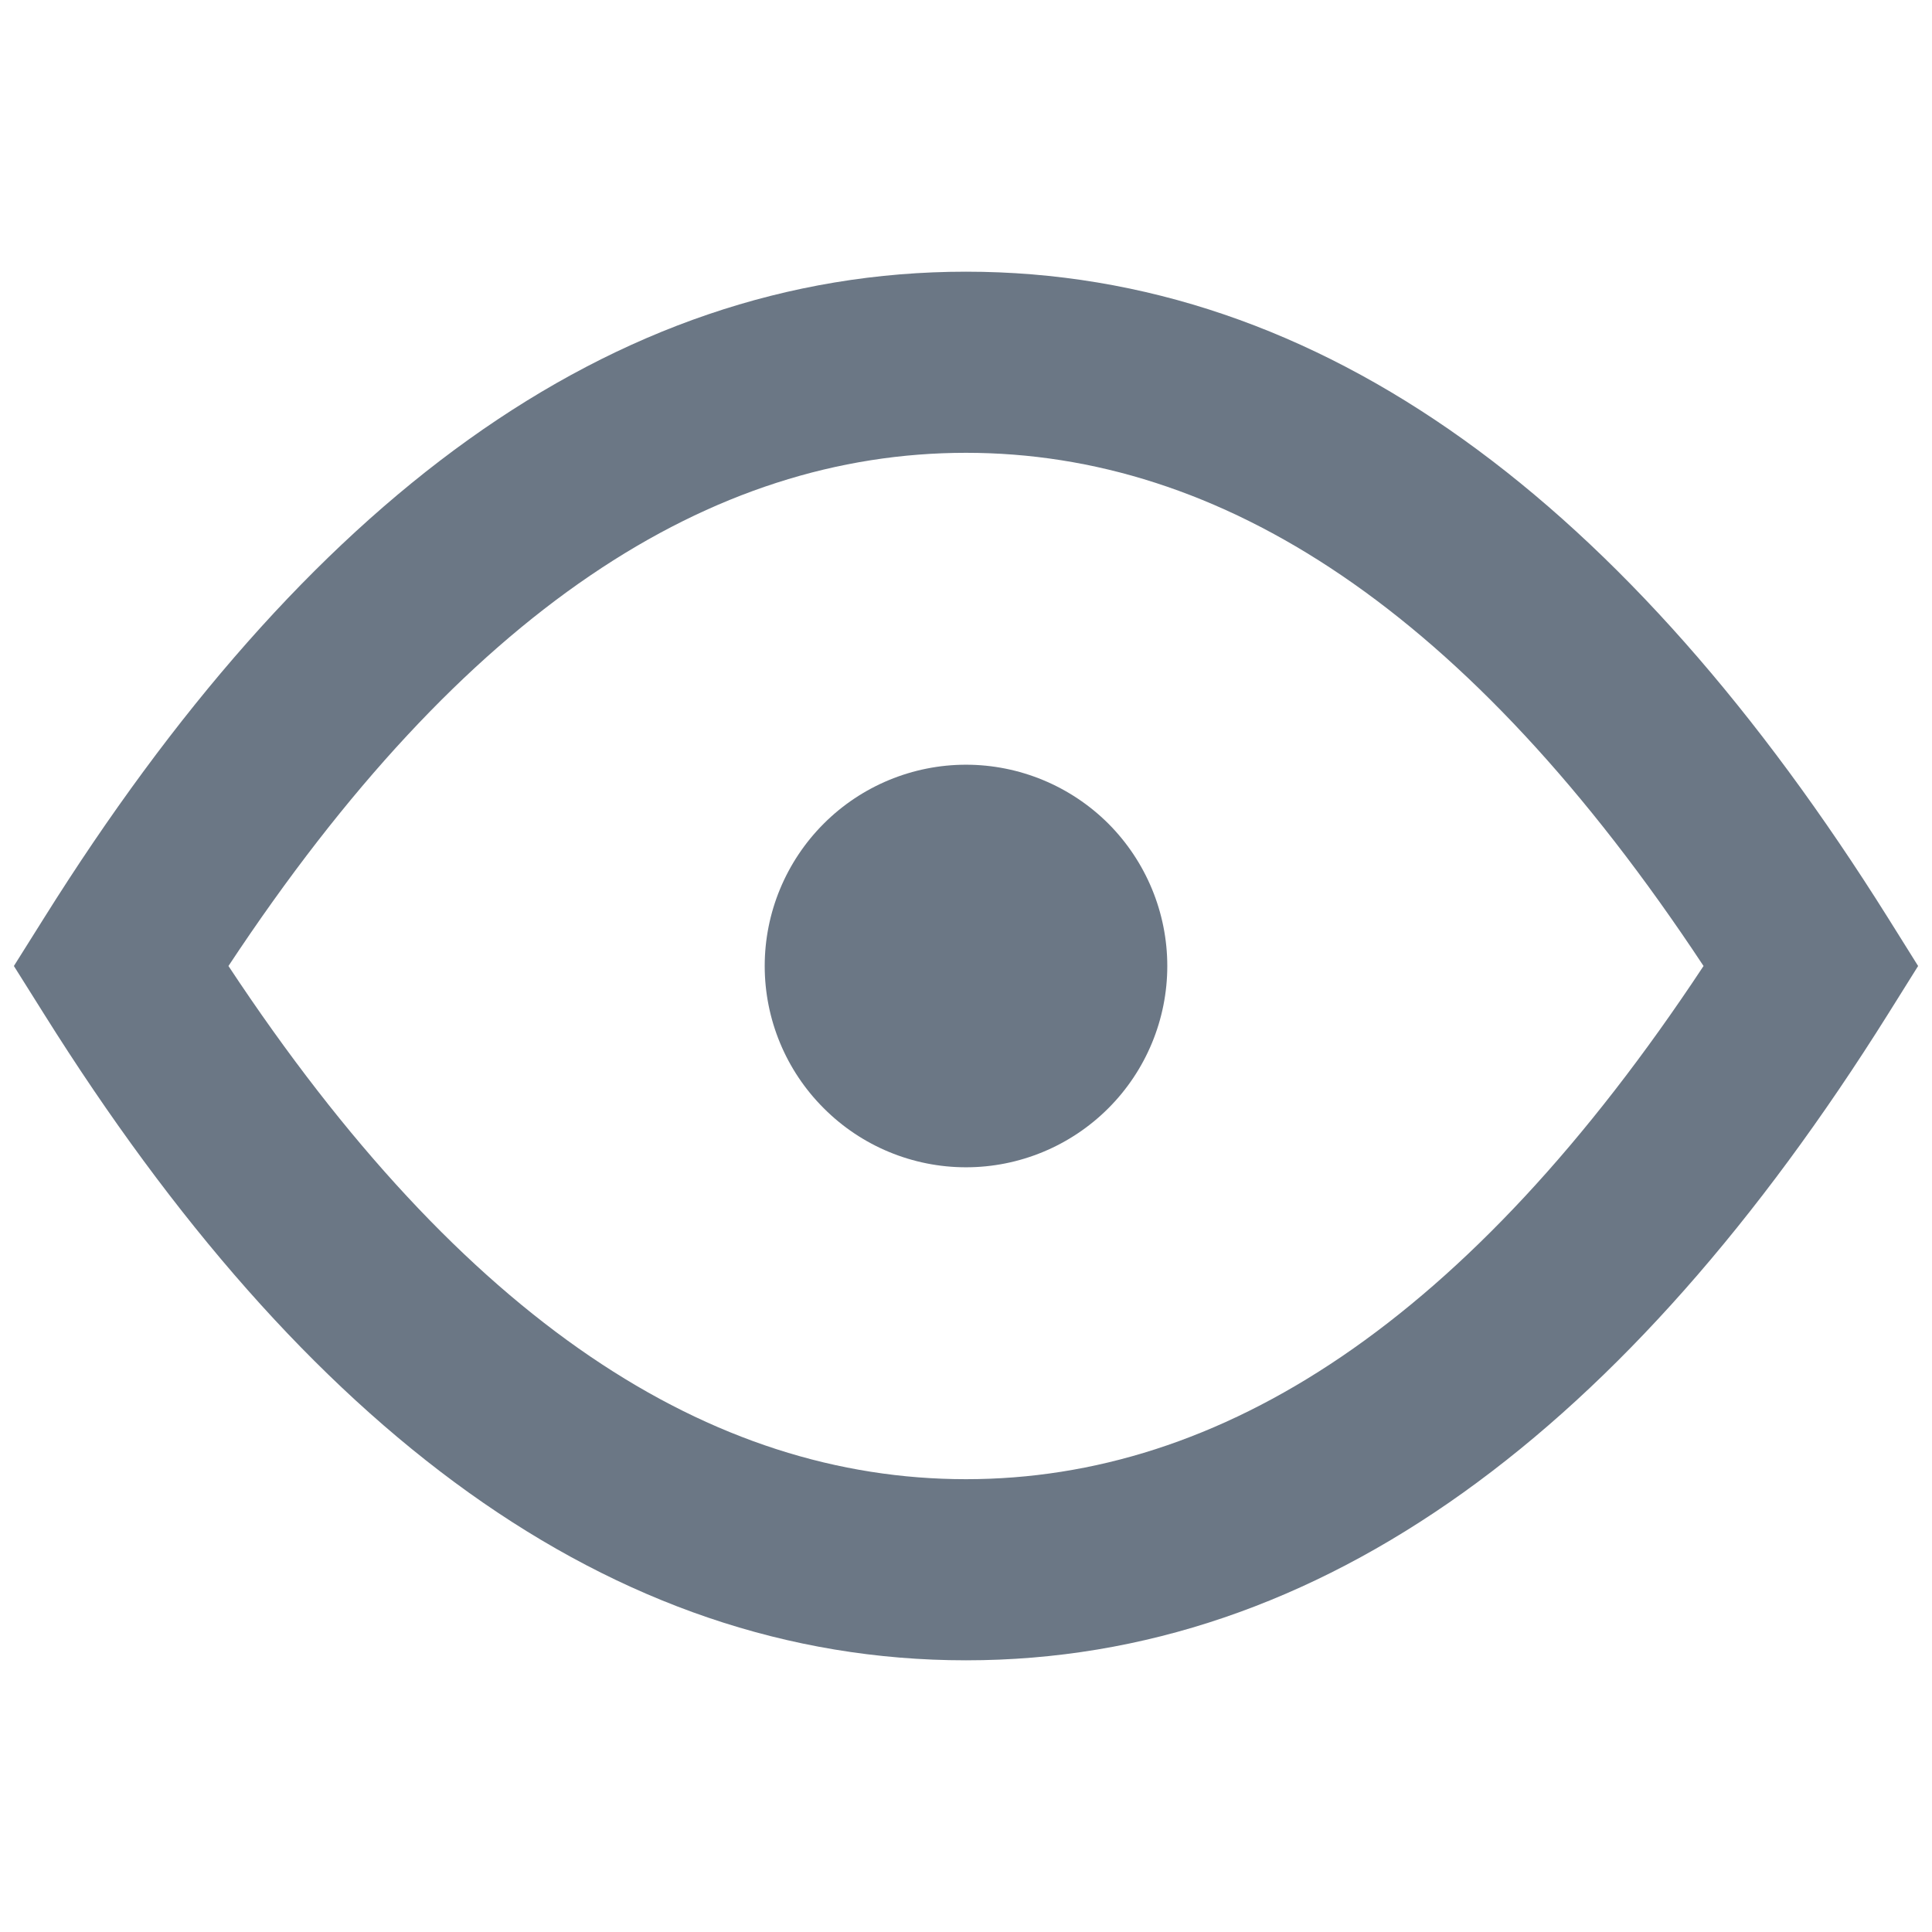 <svg width="16" height="16" viewBox="0 0 16 16" fill="none" xmlns="http://www.w3.org/2000/svg">
<path fill-rule="evenodd" clip-rule="evenodd" d="M0.365 7.602C2.514 4.172 5.047 2.25 8 2.25C10.953 2.25 13.486 4.172 15.636 7.602L15.885 8L15.636 8.398C13.486 11.828 10.953 13.75 8 13.75C5.047 13.75 2.514 11.828 0.365 8.398L0.115 8L0.365 7.602ZM1.892 8C3.844 10.955 5.891 12.25 8 12.25C10.109 12.25 12.156 10.955 14.108 8C12.156 5.045 10.109 3.75 8 3.75C5.891 3.75 3.844 5.045 1.892 8Z" fill="#6B7785"/>
<path d="M9.667 8C9.667 8.442 9.491 8.866 9.179 9.178C8.866 9.491 8.442 9.667 8 9.667C7.558 9.667 7.134 9.491 6.822 9.178C6.509 8.866 6.333 8.442 6.333 8C6.333 7.558 6.509 7.134 6.822 6.821C7.134 6.509 7.558 6.333 8 6.333C8.442 6.333 8.866 6.509 9.179 6.821C9.491 7.134 9.667 7.558 9.667 8Z" fill="#6B7785"/>
</svg>
